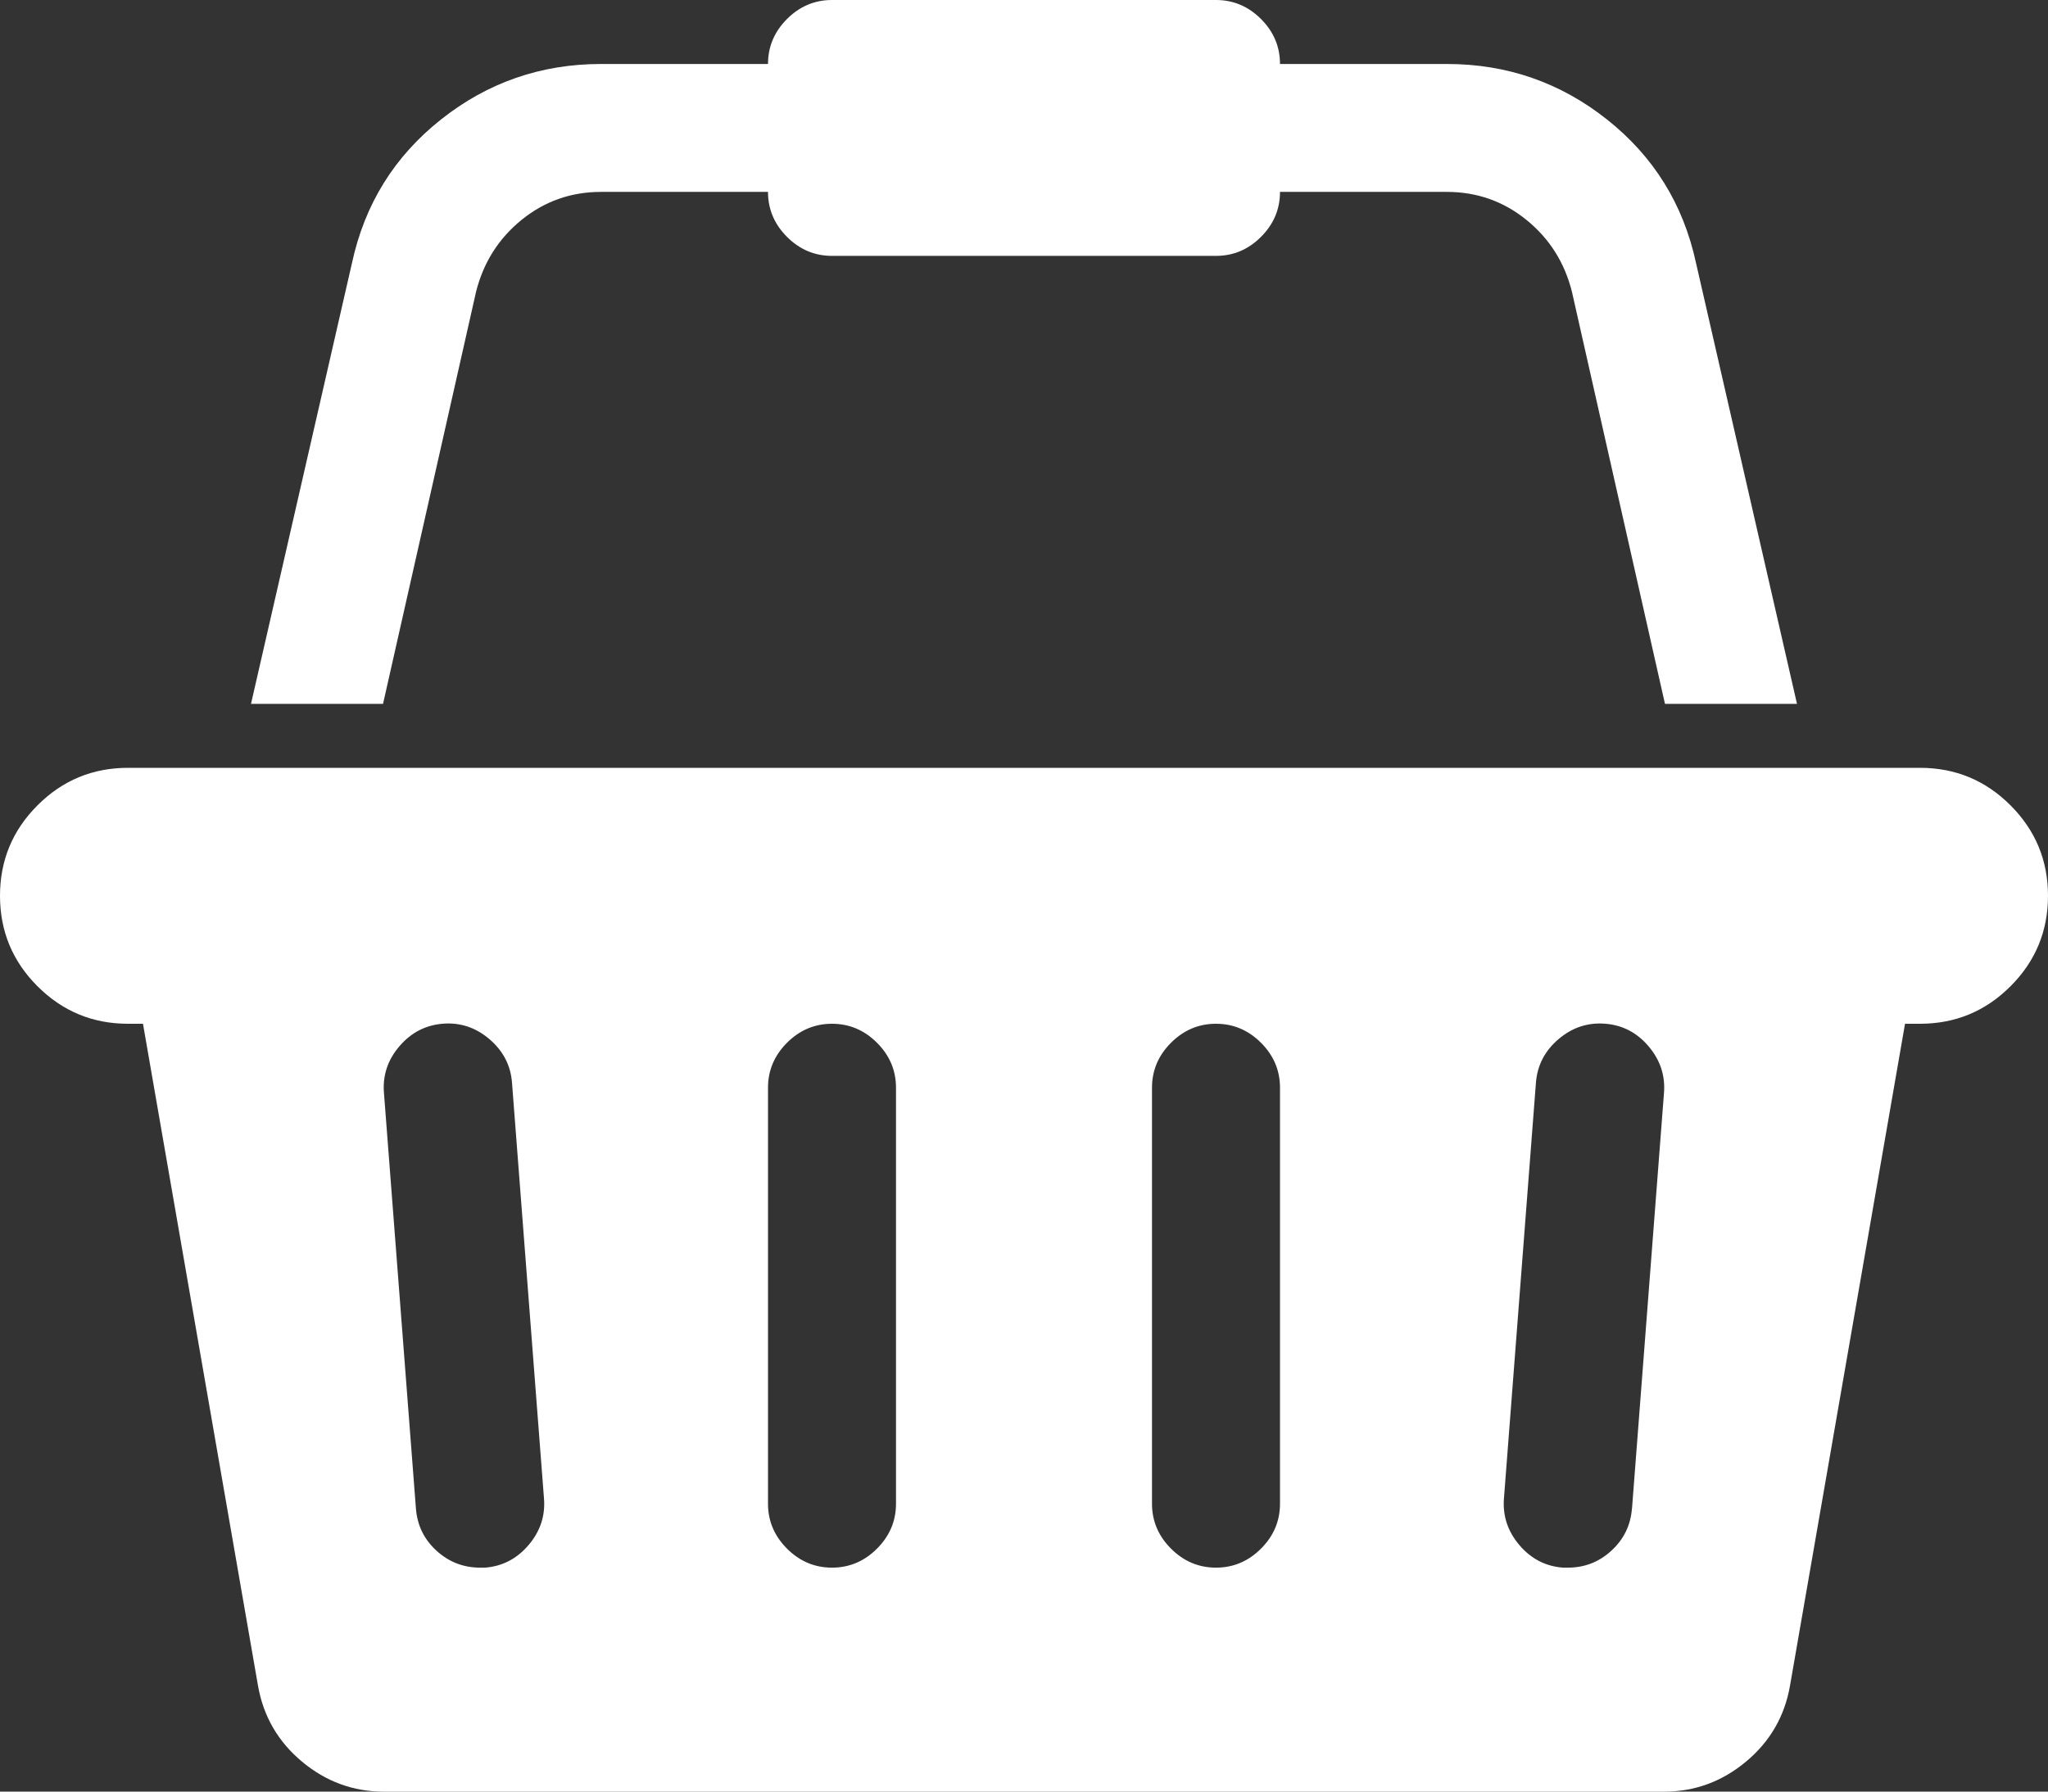 <?xml version="1.0" encoding="UTF-8" standalone="no"?>
<!-- Generated by IcoMoon.io -->

<svg
   xmlns:dc="http://purl.org/dc/elements/1.1/"
   xmlns:cc="http://creativecommons.org/ns#"
   xmlns:rdf="http://www.w3.org/1999/02/22-rdf-syntax-ns#"
   xmlns:svg="http://www.w3.org/2000/svg"
   xmlns="http://www.w3.org/2000/svg"
   xmlns:sodipodi="http://sodipodi.sourceforge.net/DTD/sodipodi-0.dtd"
   xmlns:inkscape="http://www.inkscape.org/namespaces/inkscape"
   version="1.1"
   width="32"
   height="28"
   viewBox="0 0 32 28"
   id="svg2"
   inkscape:version="0.91 r13725"
   sodipodi:docname="shopping-basket.svg">
  <rect x="0" y="0" width="32" height="28" fill="#333333" stroke="none"/>
  <defs
     id="defs8" />
  <sodipodi:namedview
     pagecolor="#ffffff"
     bordercolor="#666666"
     borderopacity="1"
     objecttolerance="10"
     gridtolerance="10"
     guidetolerance="10"
     inkscape:pageopacity="0"
     inkscape:pageshadow="2"
     inkscape:window-width="1920"
     inkscape:window-height="1144"
     id="namedview6"
     showgrid="false"
     inkscape:zoom="8.4285714"
     inkscape:cx="16"
     inkscape:cy="14.059322"
     inkscape:window-x="-2"
     inkscape:window-y="-3"
     inkscape:window-maximized="1"
     inkscape:current-layer="svg2" />
  <path
     d="M30 12q0.828 0 1.414 0.586t0.586 1.414-0.586 1.414-1.414 0.586h-0.234l-1.797 10.344q-0.125 0.719-0.688 1.188t-1.281 0.469h-20q-0.719 0-1.281-0.469t-0.688-1.188l-1.797-10.344h-0.234q-0.828 0-1.414-0.586t-0.586-1.414 0.586-1.414 1.414-0.586h28zM7.578 24.5q0.406-0.031 0.68-0.352t0.242-0.727l-0.5-6.5q-0.031-0.406-0.352-0.68t-0.727-0.242-0.68 0.352-0.242 0.727l0.5 6.5q0.031 0.391 0.32 0.656t0.68 0.266h0.078zM14 23.5v-6.5q0-0.406-0.297-0.703t-0.703-0.297-0.703 0.297-0.297 0.703v6.5q0 0.406 0.297 0.703t0.703 0.297 0.703-0.297 0.297-0.703zM20 23.5v-6.5q0-0.406-0.297-0.703t-0.703-0.297-0.703 0.297-0.297 0.703v6.5q0 0.406 0.297 0.703t0.703 0.297 0.703-0.297 0.297-0.703zM25.5 23.578l0.5-6.5q0.031-0.406-0.242-0.727t-0.68-0.352-0.727 0.242-0.352 0.68l-0.5 6.5q-0.031 0.406 0.242 0.727t0.68 0.352h0.078q0.391 0 0.68-0.266t0.32-0.656zM7.438 4.562l-1.453 6.438h-2.063l1.578-6.891q0.297-1.375 1.391-2.242t2.5-0.867h2.609q0-0.406 0.297-0.703t0.703-0.297h6q0.406 0 0.703 0.297t0.297 0.703h2.609q1.406 0 2.5 0.867t1.391 2.242l1.578 6.891h-2.063l-1.453-6.438q-0.172-0.688-0.711-1.125t-1.242-0.438h-2.609q0 0.406-0.297 0.703t-0.703 0.297h-6q-0.406 0-0.703-0.297t-0.297-0.703h-2.609q-0.703 0-1.242 0.438t-0.711 1.125z"
     id="path4"
     style="fill:#ffffff;fill-opacity:1" />
</svg>
